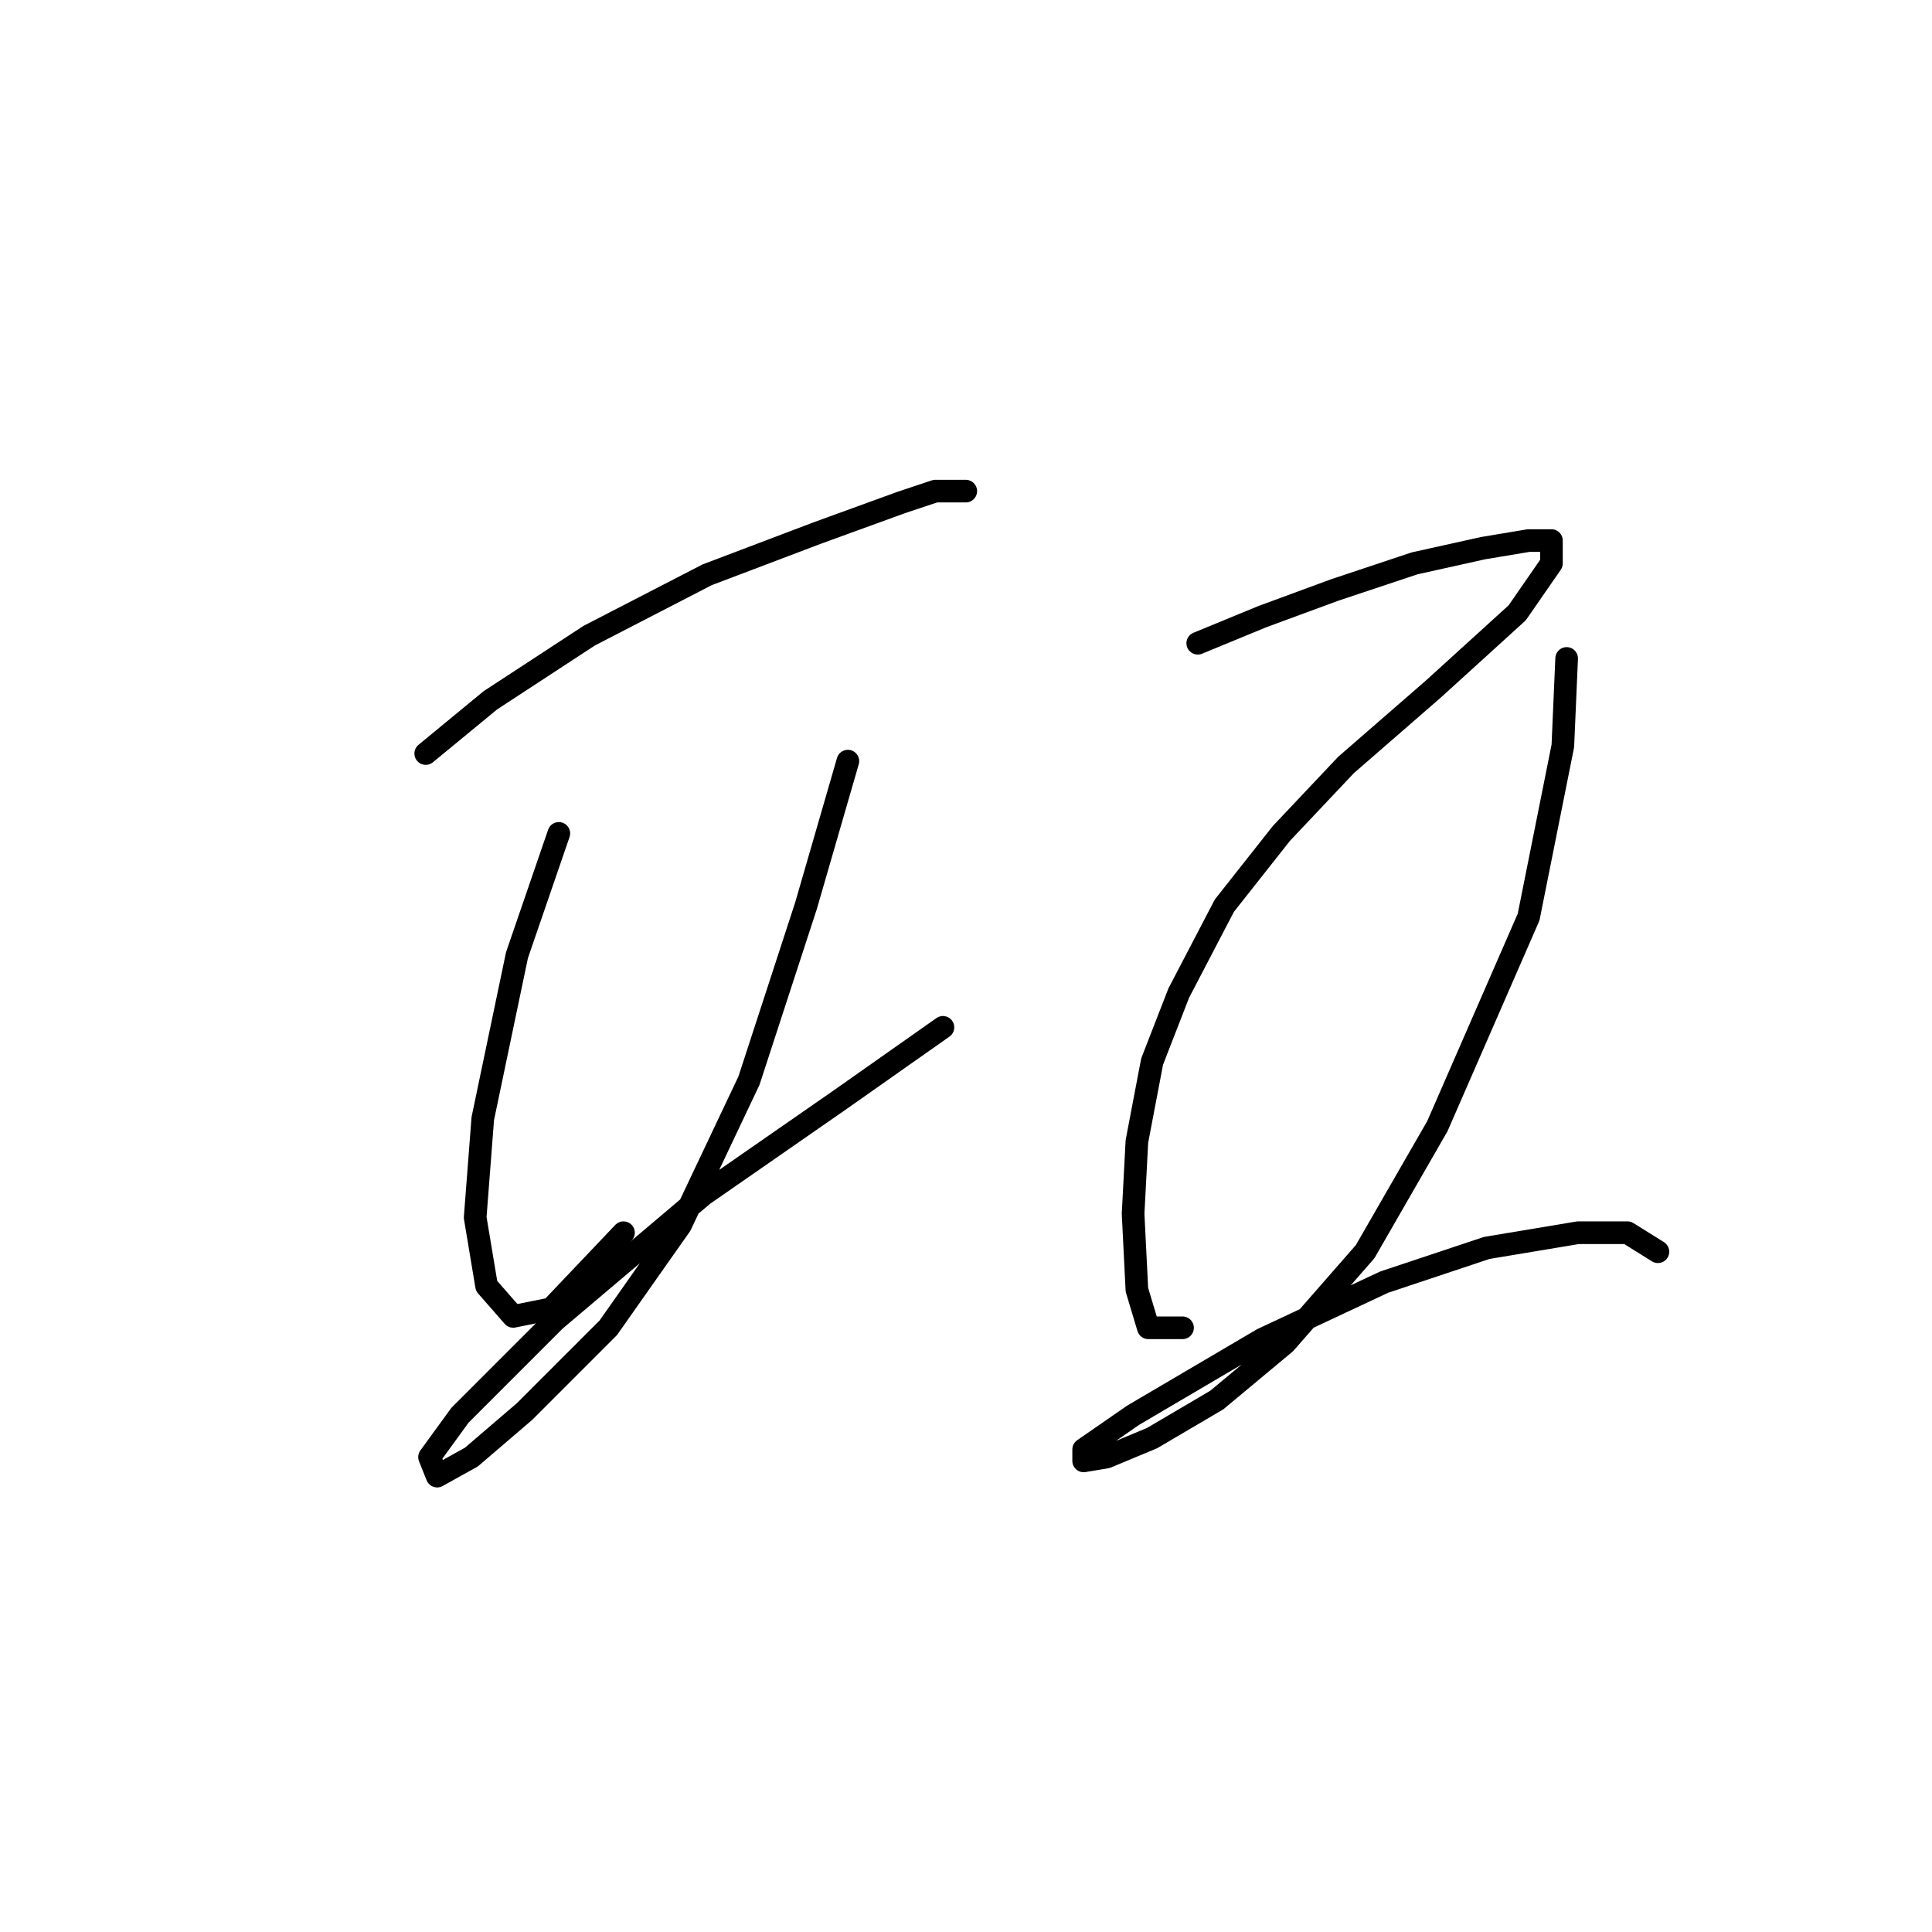 <?xml version="1.0" standalone="no"?>
    <svg width="256" height="256" xmlns="http://www.w3.org/2000/svg" version="1.1">
    <polyline stroke="black" stroke-width="3" stroke-linecap="round" fill="transparent" stroke-linejoin="round" points="56.411 99.847 64.978 92.792 78.08 84.225 93.701 76.162 108.315 70.619 119.402 66.588 123.937 65.076 127.968 65.076 127.968 65.076 " />
        <polyline stroke="black" stroke-width="3" stroke-linecap="round" fill="transparent" stroke-linejoin="round" points="74.048 110.429 68.505 126.555 63.97 148.224 62.962 161.326 64.474 170.396 68.001 174.428 73.04 173.42 82.615 163.341 82.615 163.341 " />
        <polyline stroke="black" stroke-width="3" stroke-linecap="round" fill="transparent" stroke-linejoin="round" points="112.347 100.854 106.803 120.004 99.245 143.184 90.174 162.333 80.599 175.939 69.513 187.026 62.458 193.073 57.923 195.593 56.915 193.073 60.946 187.53 73.544 174.932 93.197 158.302 111.339 145.704 124.945 136.129 124.945 136.129 " />
        <polyline stroke="black" stroke-width="3" stroke-linecap="round" fill="transparent" stroke-linejoin="round" points="158.708 85.233 167.275 81.705 176.849 78.178 187.432 74.65 196.502 72.635 202.549 71.627 205.573 71.627 205.573 74.65 201.038 81.201 189.951 91.28 178.361 101.358 169.794 110.429 162.235 120.004 156.188 131.594 152.661 140.665 150.645 151.247 150.141 160.822 150.645 170.9 152.157 175.939 156.692 175.939 156.692 175.939 " />
        <polyline stroke="black" stroke-width="3" stroke-linecap="round" fill="transparent" stroke-linejoin="round" points="207.589 87.248 207.085 98.839 202.549 121.515 190.455 149.231 180.881 165.861 170.298 177.955 161.227 185.514 152.661 190.553 146.614 193.073 143.59 193.577 143.59 192.065 150.141 187.53 167.275 177.451 183.4 169.892 197.006 165.357 209.1 163.341 215.651 163.341 219.683 165.861 219.683 165.861 " />
        </svg>